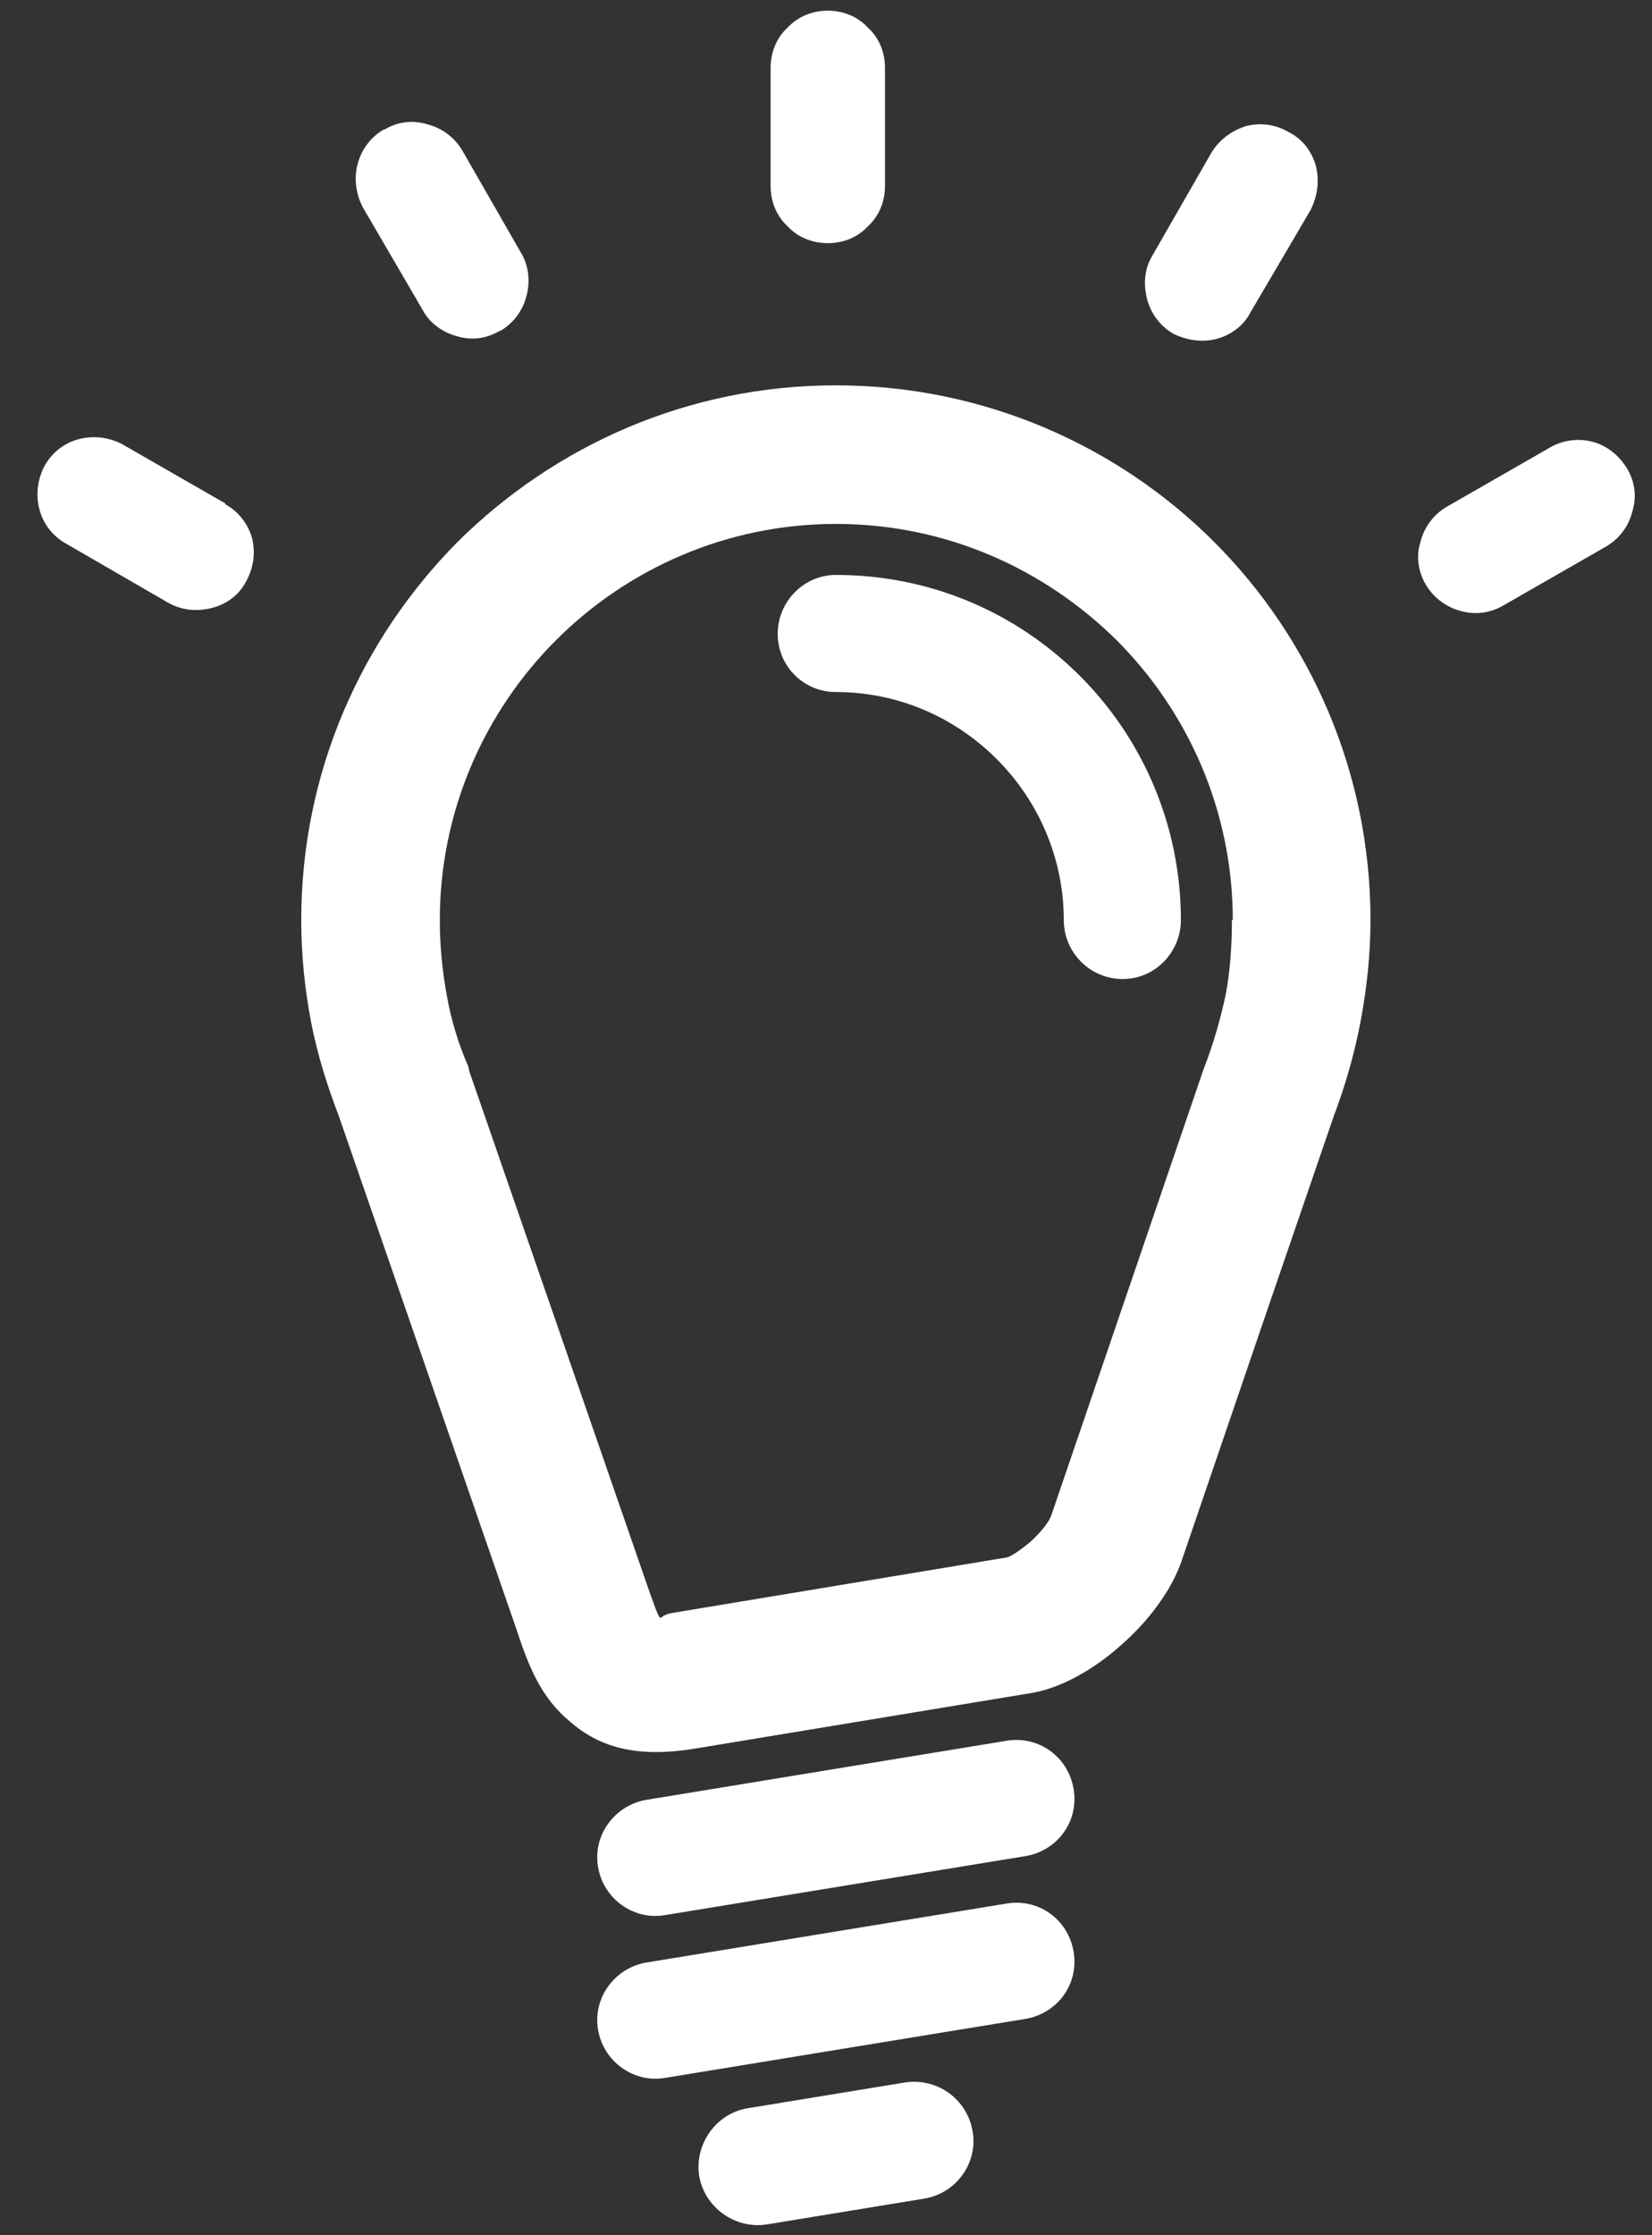 <svg width="17" height="23" viewBox="0 0 17 23" fill="none" xmlns="http://www.w3.org/2000/svg">
<rect x="0" y="0" width="17" height="23" fill="#333333" stroke="none"/>
<path fill-rule="evenodd" clip-rule="evenodd" d="M0.68 5.594L1.729 6.201C1.876 6.284 2.032 6.293 2.18 6.256C2.327 6.219 2.456 6.127 2.529 5.989C2.612 5.842 2.63 5.686 2.594 5.538C2.557 5.4 2.456 5.262 2.318 5.189V5.18L1.26 4.572C1.122 4.499 0.965 4.48 0.818 4.517C0.671 4.554 0.542 4.646 0.459 4.793C0.386 4.931 0.367 5.088 0.404 5.235C0.441 5.382 0.533 5.511 0.68 5.594ZM4.351 3.192C4.424 3.33 4.562 3.422 4.7 3.459C4.848 3.505 5.004 3.487 5.142 3.404H5.151C5.289 3.321 5.381 3.192 5.418 3.045C5.455 2.907 5.446 2.742 5.363 2.604L4.756 1.546C4.673 1.408 4.544 1.316 4.397 1.279C4.25 1.233 4.093 1.251 3.955 1.334H3.946C3.808 1.417 3.716 1.546 3.679 1.693C3.642 1.831 3.661 1.996 3.734 2.134L4.351 3.192ZM15.474 6.228L16.532 5.621C16.67 5.538 16.762 5.41 16.798 5.262C16.844 5.115 16.826 4.959 16.743 4.821C16.66 4.683 16.532 4.582 16.384 4.545C16.246 4.508 16.081 4.526 15.943 4.609L14.885 5.216C14.747 5.299 14.655 5.428 14.618 5.575C14.572 5.713 14.59 5.879 14.673 6.017C14.756 6.155 14.885 6.247 15.023 6.284C15.17 6.33 15.336 6.311 15.474 6.228ZM12.07 3.432C12.217 3.505 12.373 3.524 12.52 3.487C12.658 3.45 12.796 3.358 12.87 3.211L13.486 2.162C13.56 2.015 13.578 1.858 13.542 1.711C13.505 1.573 13.413 1.435 13.266 1.362C13.128 1.279 12.971 1.26 12.824 1.297C12.677 1.343 12.548 1.435 12.465 1.573L11.858 2.631C11.775 2.769 11.766 2.926 11.803 3.073C11.84 3.22 11.932 3.349 12.07 3.432ZM8.518 2.502C8.684 2.502 8.831 2.438 8.932 2.328C9.043 2.226 9.107 2.079 9.107 1.914V0.699C9.107 0.534 9.043 0.386 8.932 0.285C8.831 0.175 8.684 0.11 8.518 0.11C8.353 0.11 8.206 0.175 8.104 0.285C7.994 0.386 7.93 0.534 7.93 0.699V1.914C7.93 2.079 7.994 2.226 8.104 2.328C8.206 2.438 8.353 2.502 8.518 2.502Z" fill="white"/>
<path d="M8.601 7.121C8.27 7.121 8.003 6.854 8.003 6.523C8.003 6.192 8.27 5.916 8.601 5.916C9.586 5.916 10.469 6.311 11.113 6.955C11.757 7.599 12.152 8.492 12.152 9.467C12.152 9.798 11.886 10.074 11.554 10.074C11.214 10.074 10.947 9.798 10.947 9.467C10.947 8.823 10.68 8.234 10.257 7.811C9.834 7.388 9.254 7.121 8.601 7.121Z" fill="white"/>
<path d="M6.844 19.706C6.522 19.762 6.209 19.541 6.154 19.21C6.099 18.878 6.329 18.575 6.651 18.52L10.358 17.912C10.69 17.857 10.993 18.078 11.048 18.409C11.104 18.74 10.883 19.044 10.552 19.099L6.844 19.706Z" fill="white"/>
<path d="M6.844 21.381C6.522 21.436 6.209 21.215 6.154 20.884C6.099 20.553 6.329 20.249 6.651 20.194L10.358 19.587C10.69 19.532 10.993 19.752 11.048 20.084C11.104 20.415 10.883 20.718 10.552 20.774L6.844 21.381Z" fill="white"/>
<path d="M13.726 11.482L12.944 13.763L12.162 16.054C12.06 16.358 11.821 16.68 11.536 16.928C11.26 17.176 10.91 17.379 10.588 17.425L7.138 17.995C6.559 18.087 6.172 17.986 5.86 17.71C5.574 17.471 5.446 17.167 5.317 16.772L3.486 11.482C3.366 11.169 3.265 10.847 3.201 10.516C3.136 10.175 3.1 9.826 3.1 9.467C3.1 7.949 3.716 6.578 4.71 5.575C5.712 4.582 7.083 3.965 8.601 3.965C10.119 3.965 11.499 4.582 12.493 5.575C13.486 6.569 14.103 7.949 14.103 9.467C14.103 9.816 14.066 10.166 14.002 10.506C13.937 10.847 13.845 11.169 13.726 11.482ZM11.6 13.303L12.382 11.012L12.392 10.985C12.484 10.746 12.557 10.497 12.612 10.24C12.658 10 12.677 9.743 12.677 9.467H12.686C12.686 8.344 12.226 7.323 11.49 6.587C10.745 5.851 9.733 5.391 8.601 5.391C7.479 5.391 6.458 5.851 5.722 6.587C4.986 7.323 4.526 8.344 4.526 9.467C4.526 9.743 4.553 10 4.599 10.249C4.645 10.506 4.719 10.746 4.82 10.976L4.829 11.022L6.66 16.312C6.724 16.496 6.77 16.624 6.789 16.643C6.807 16.661 6.807 16.615 6.918 16.597L10.358 16.026C10.404 16.017 10.496 15.953 10.598 15.87C10.708 15.769 10.791 15.668 10.818 15.594L11.6 13.303Z" fill="white"/>
<path d="M7.884 22.89C7.562 22.936 7.249 22.715 7.194 22.384C7.148 22.062 7.368 21.749 7.69 21.694L9.319 21.427C9.65 21.381 9.954 21.602 10.009 21.933C10.064 22.255 9.843 22.568 9.512 22.623L7.884 22.89Z" fill="white"/>
</svg>
